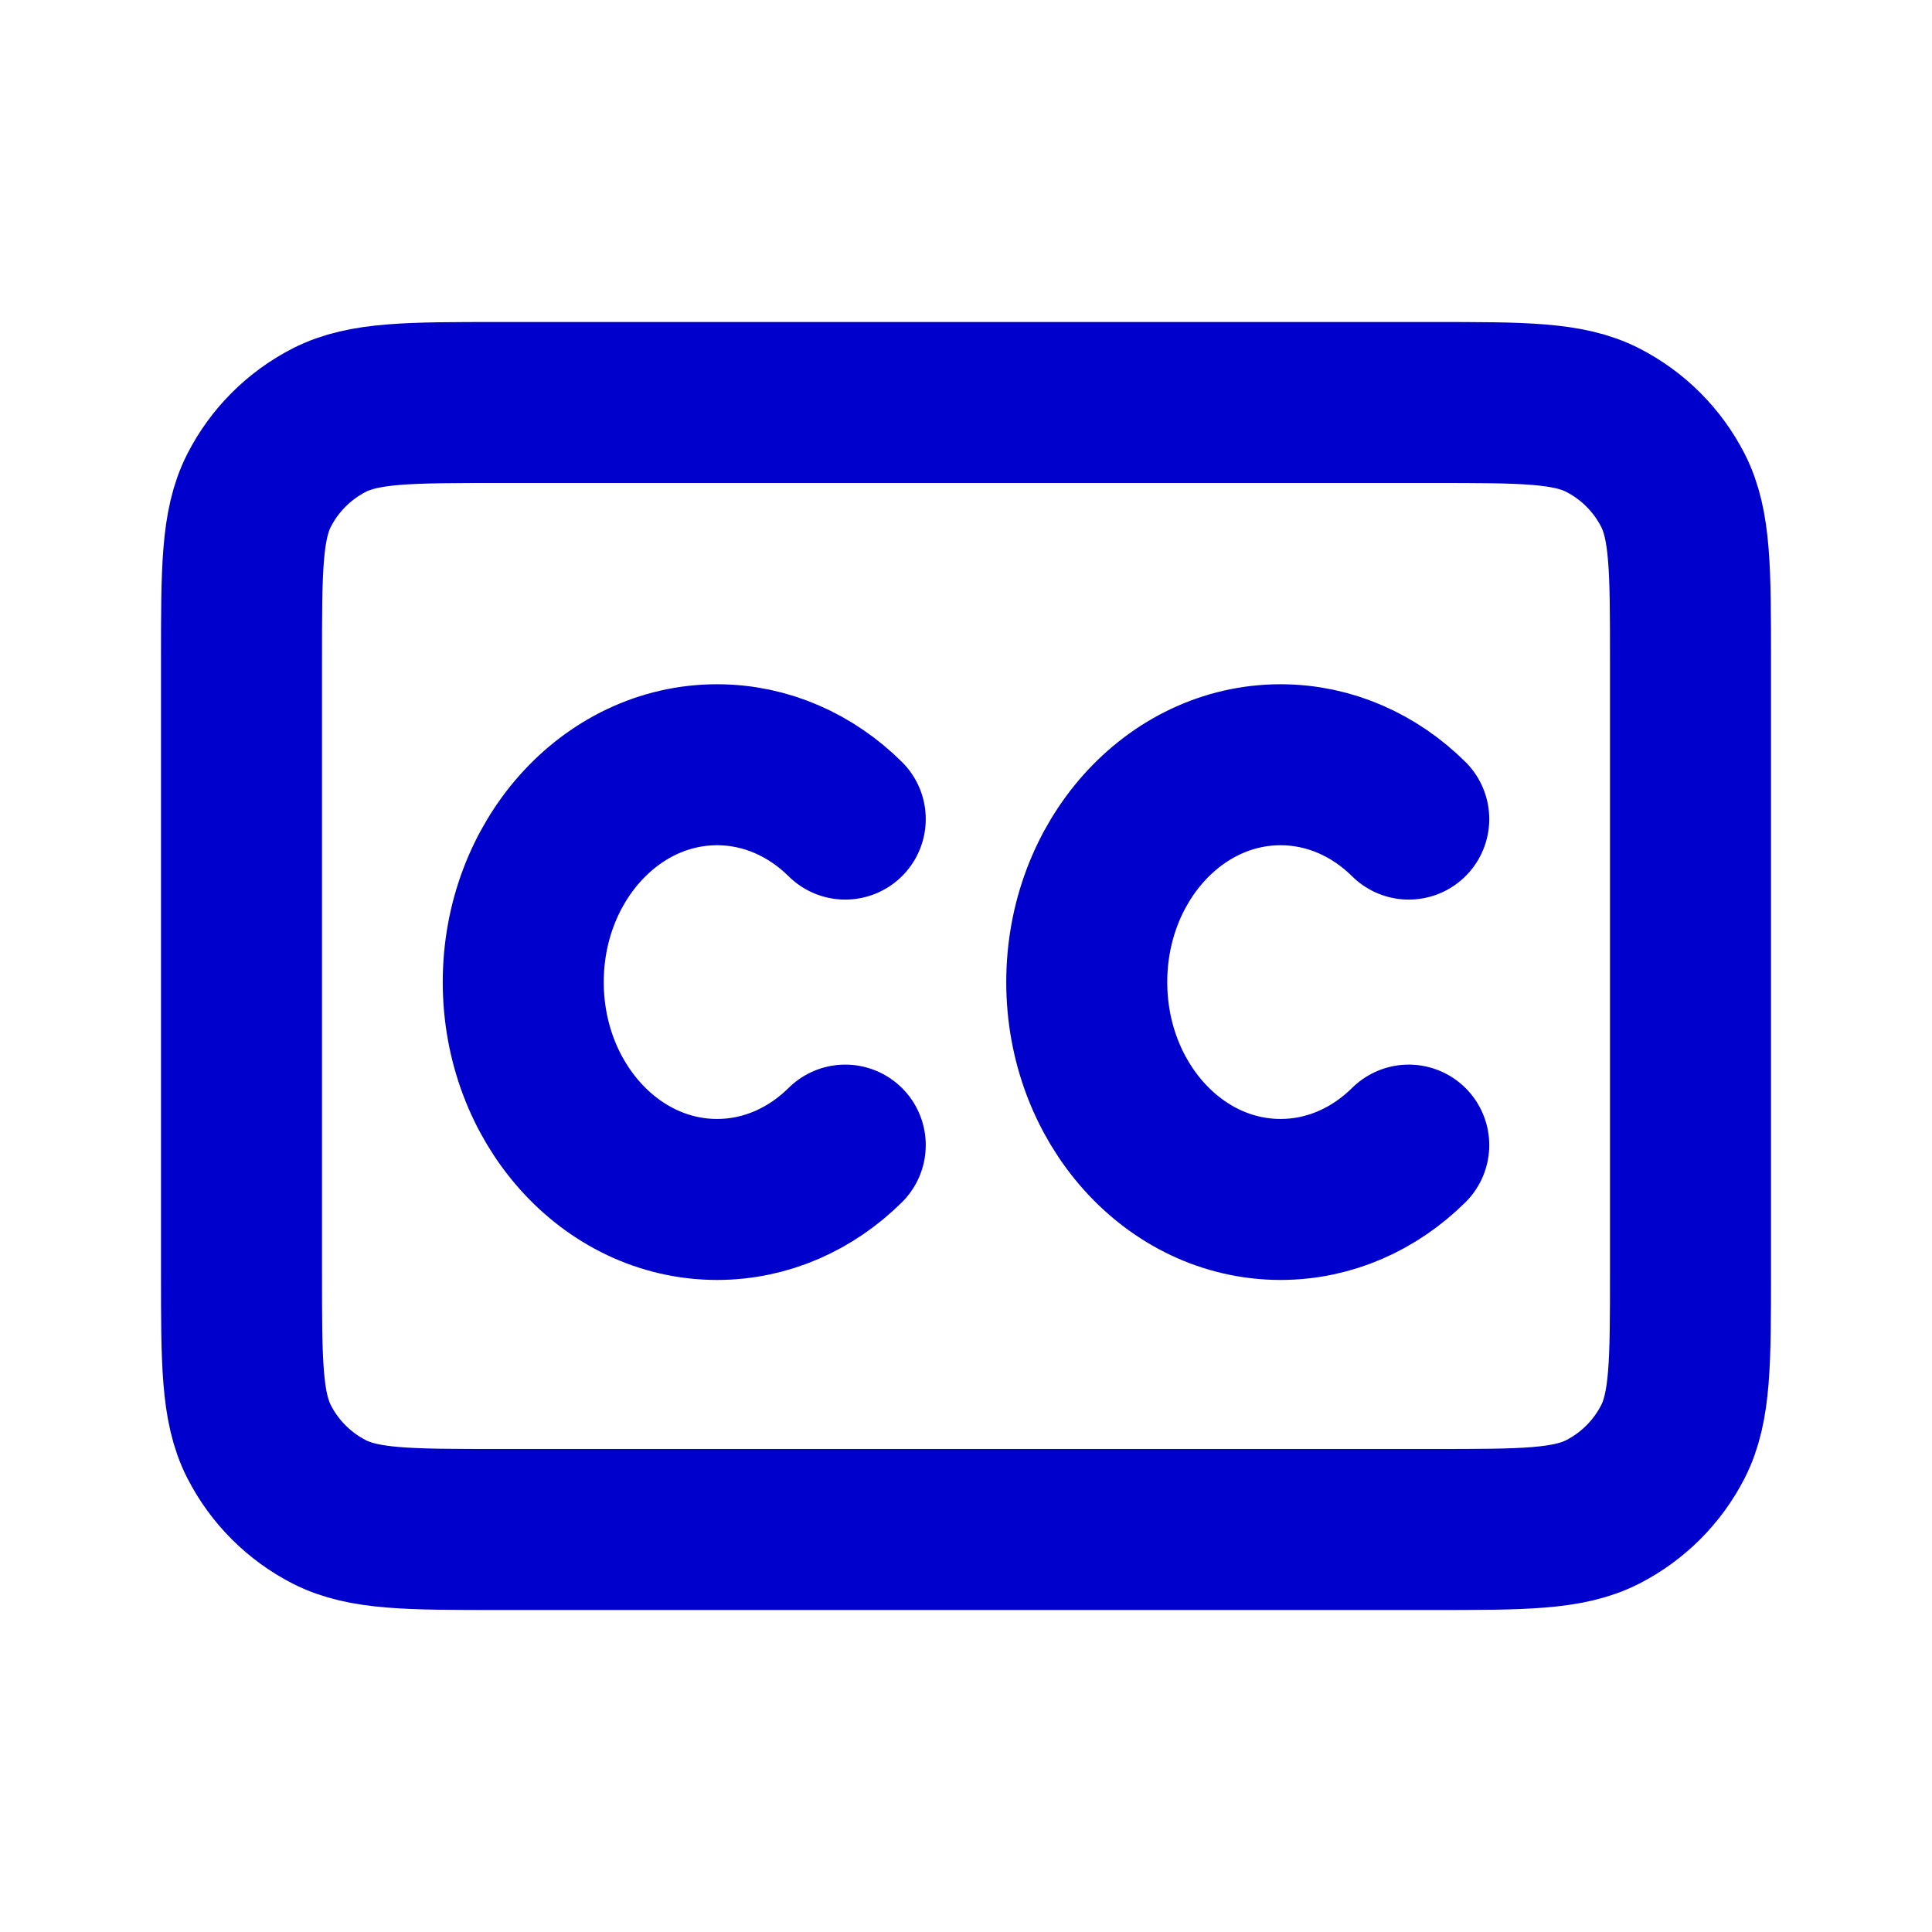 <svg width="24" height="24" viewBox="0 0 24 24" fill="none" xmlns="http://www.w3.org/2000/svg">
<path d="M10.5 10.175C10.076 9.755 9.518 9.5 8.908 9.5C7.578 9.5 6.5 10.709 6.5 12.2C6.5 13.691 7.578 14.9 8.908 14.9C9.518 14.9 10.076 14.645 10.5 14.225M17.5 10.175C17.076 9.755 16.518 9.5 15.908 9.5C14.578 9.5 13.5 10.709 13.5 12.2C13.5 13.691 14.578 14.9 15.908 14.9C16.518 14.9 17.076 14.645 17.5 14.225M6.2 19H17.8C18.92 19 19.48 19 19.908 18.782C20.284 18.59 20.59 18.284 20.782 17.908C21 17.48 21 16.92 21 15.8V8.2C21 7.08 21 6.52 20.782 6.092C20.59 5.716 20.284 5.41 19.908 5.218C19.48 5 18.92 5 17.8 5H6.2C5.08 5 4.52 5 4.092 5.218C3.716 5.41 3.41 5.716 3.218 6.092C3 6.52 3 7.08 3 8.2V15.8C3 16.92 3 17.48 3.218 17.908C3.41 18.284 3.716 18.59 4.092 18.782C4.52 19 5.08 19 6.2 19Z" stroke="#0000CC" stroke-width="2" stroke-linecap="round" stroke-linejoin="round"/>
</svg>
